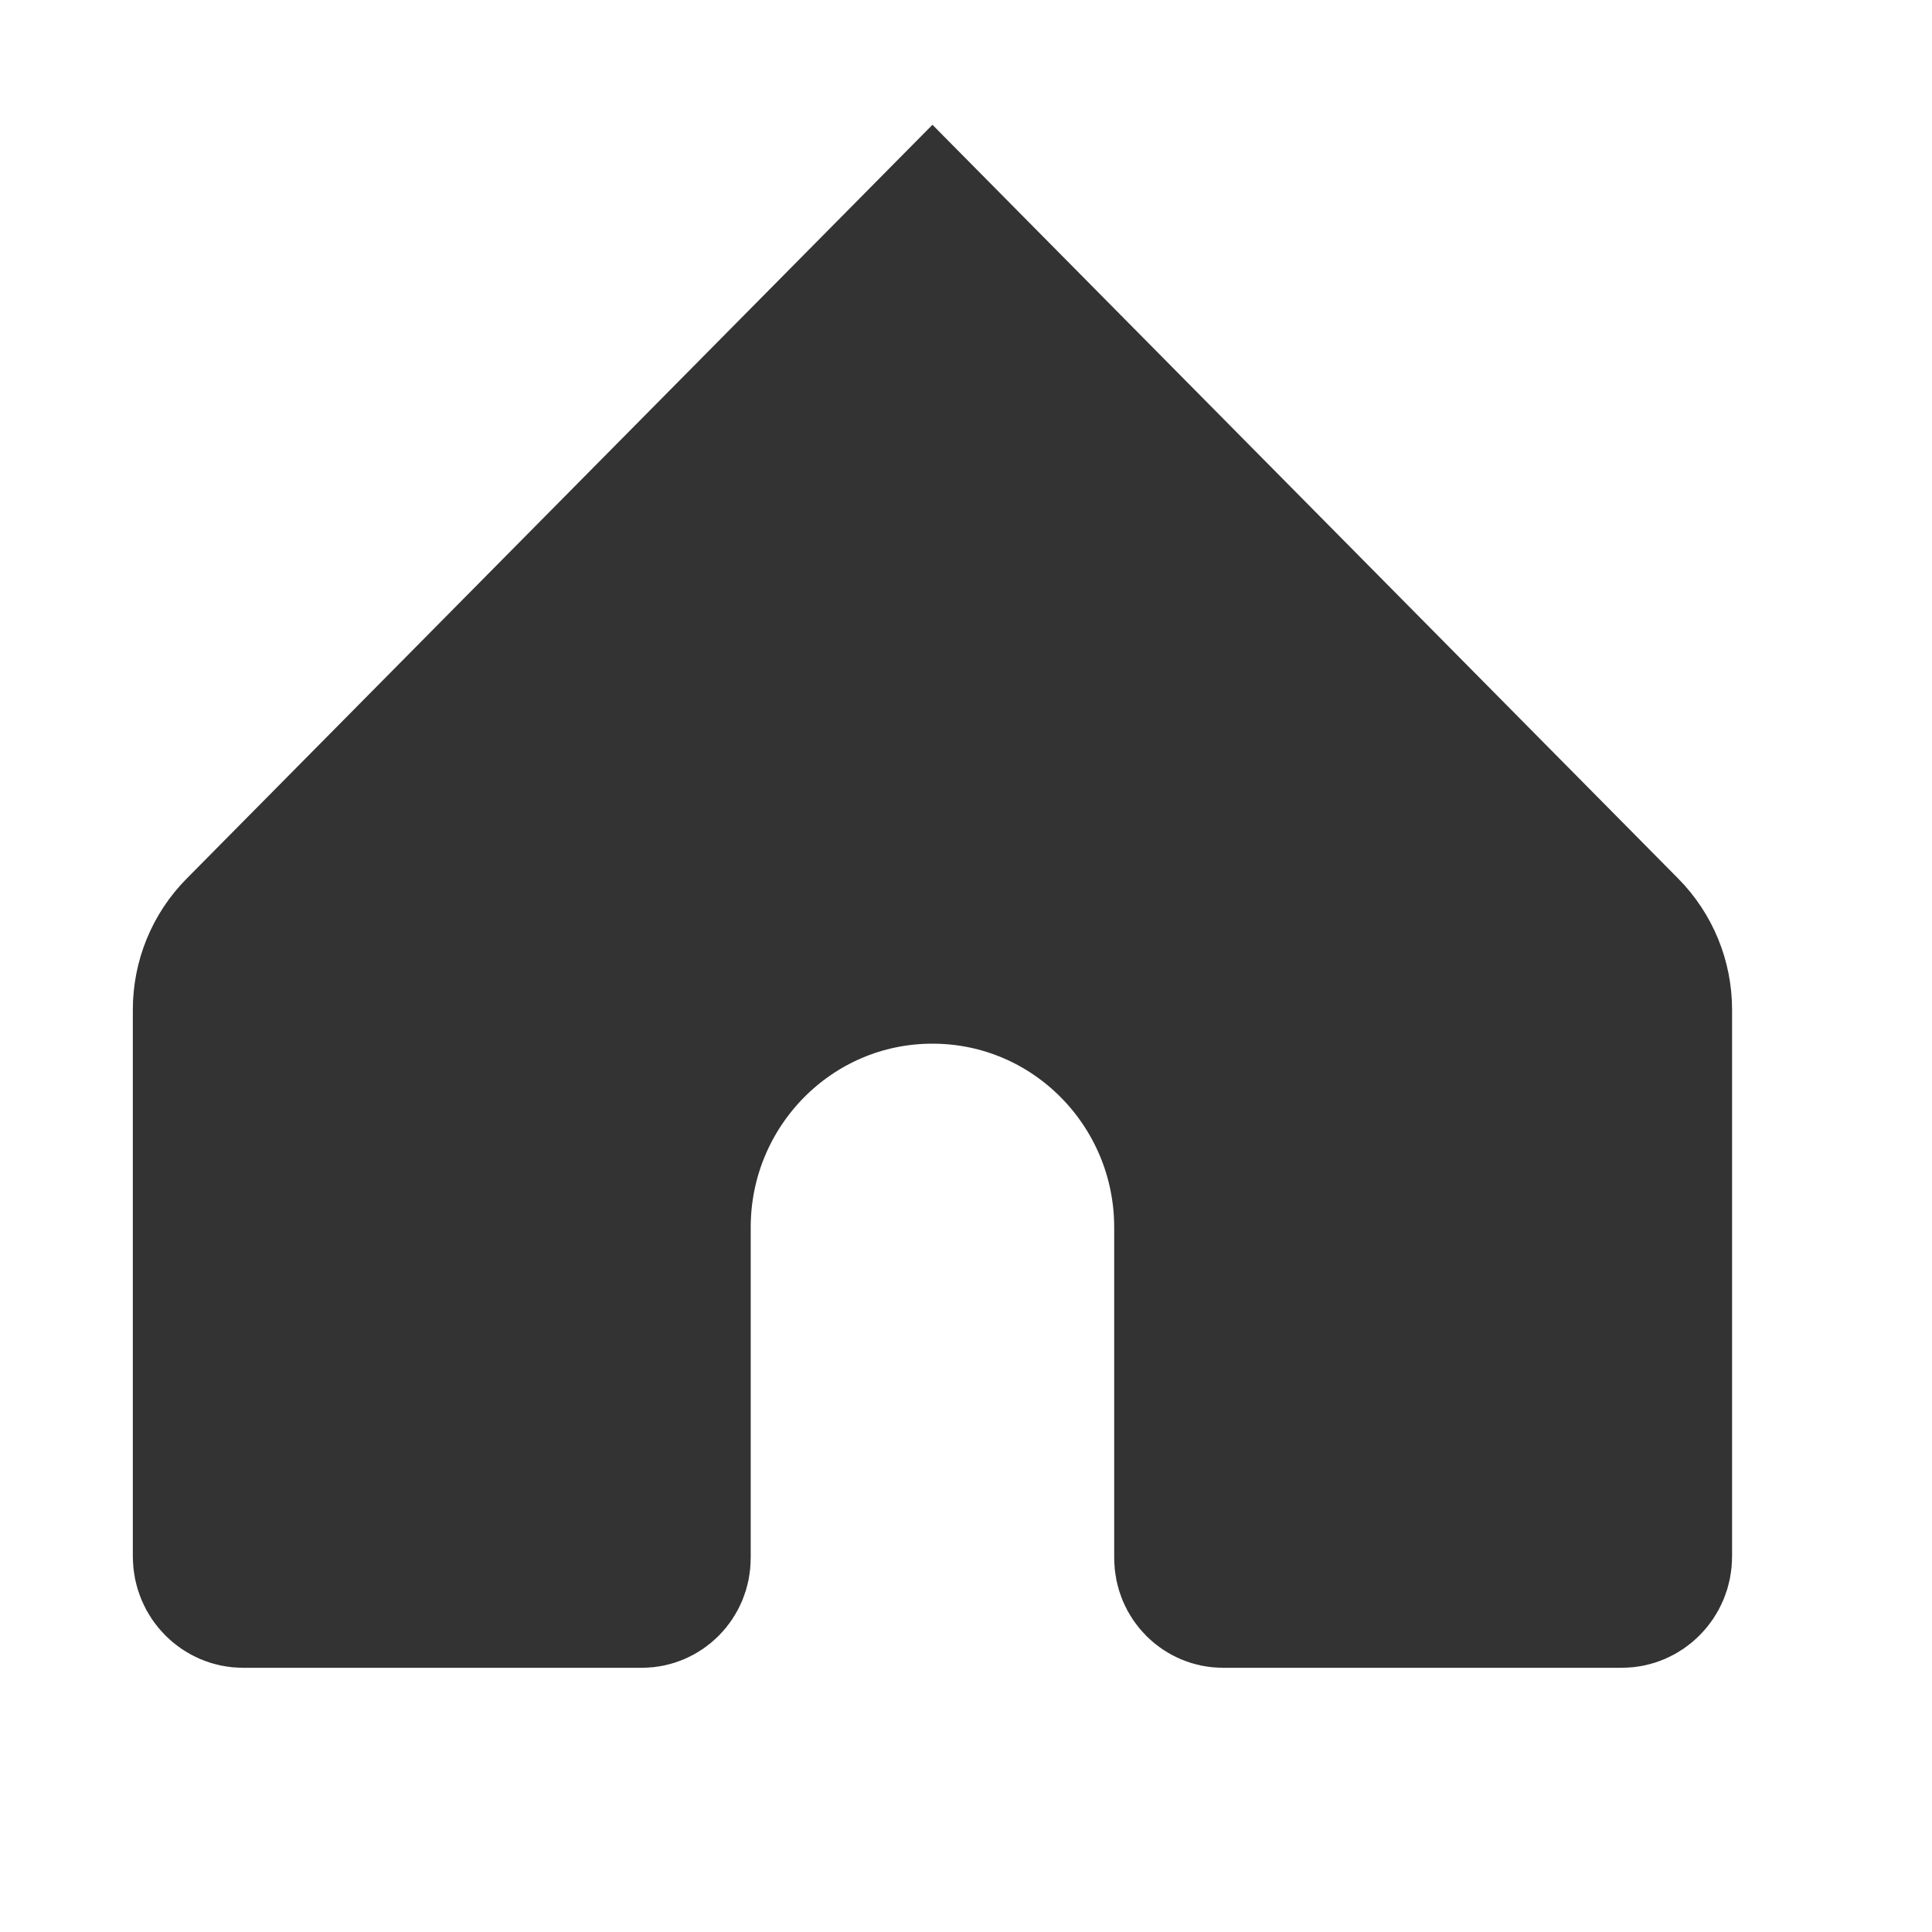<svg width="22" height="22" viewBox="0 0 22 22" fill="none" xmlns="http://www.w3.org/2000/svg">
<path d="M2.731 10.605L10.618 2.633L18.505 10.605C18.739 10.842 18.871 11.162 18.871 11.499V17.724C18.871 17.961 18.681 18.139 18.47 18.139H13.925C13.721 18.139 13.54 17.969 13.54 17.741V13.976C13.54 12.359 12.24 11.032 10.618 11.032C8.996 11.032 7.696 12.359 7.696 13.976V17.741C7.696 17.969 7.514 18.139 7.311 18.139H2.766C2.554 18.139 2.365 17.961 2.365 17.724V11.499C2.365 11.162 2.496 10.842 2.731 10.605Z" fill="#333333" stroke="#333333" stroke-width="1.705"/>
</svg>
